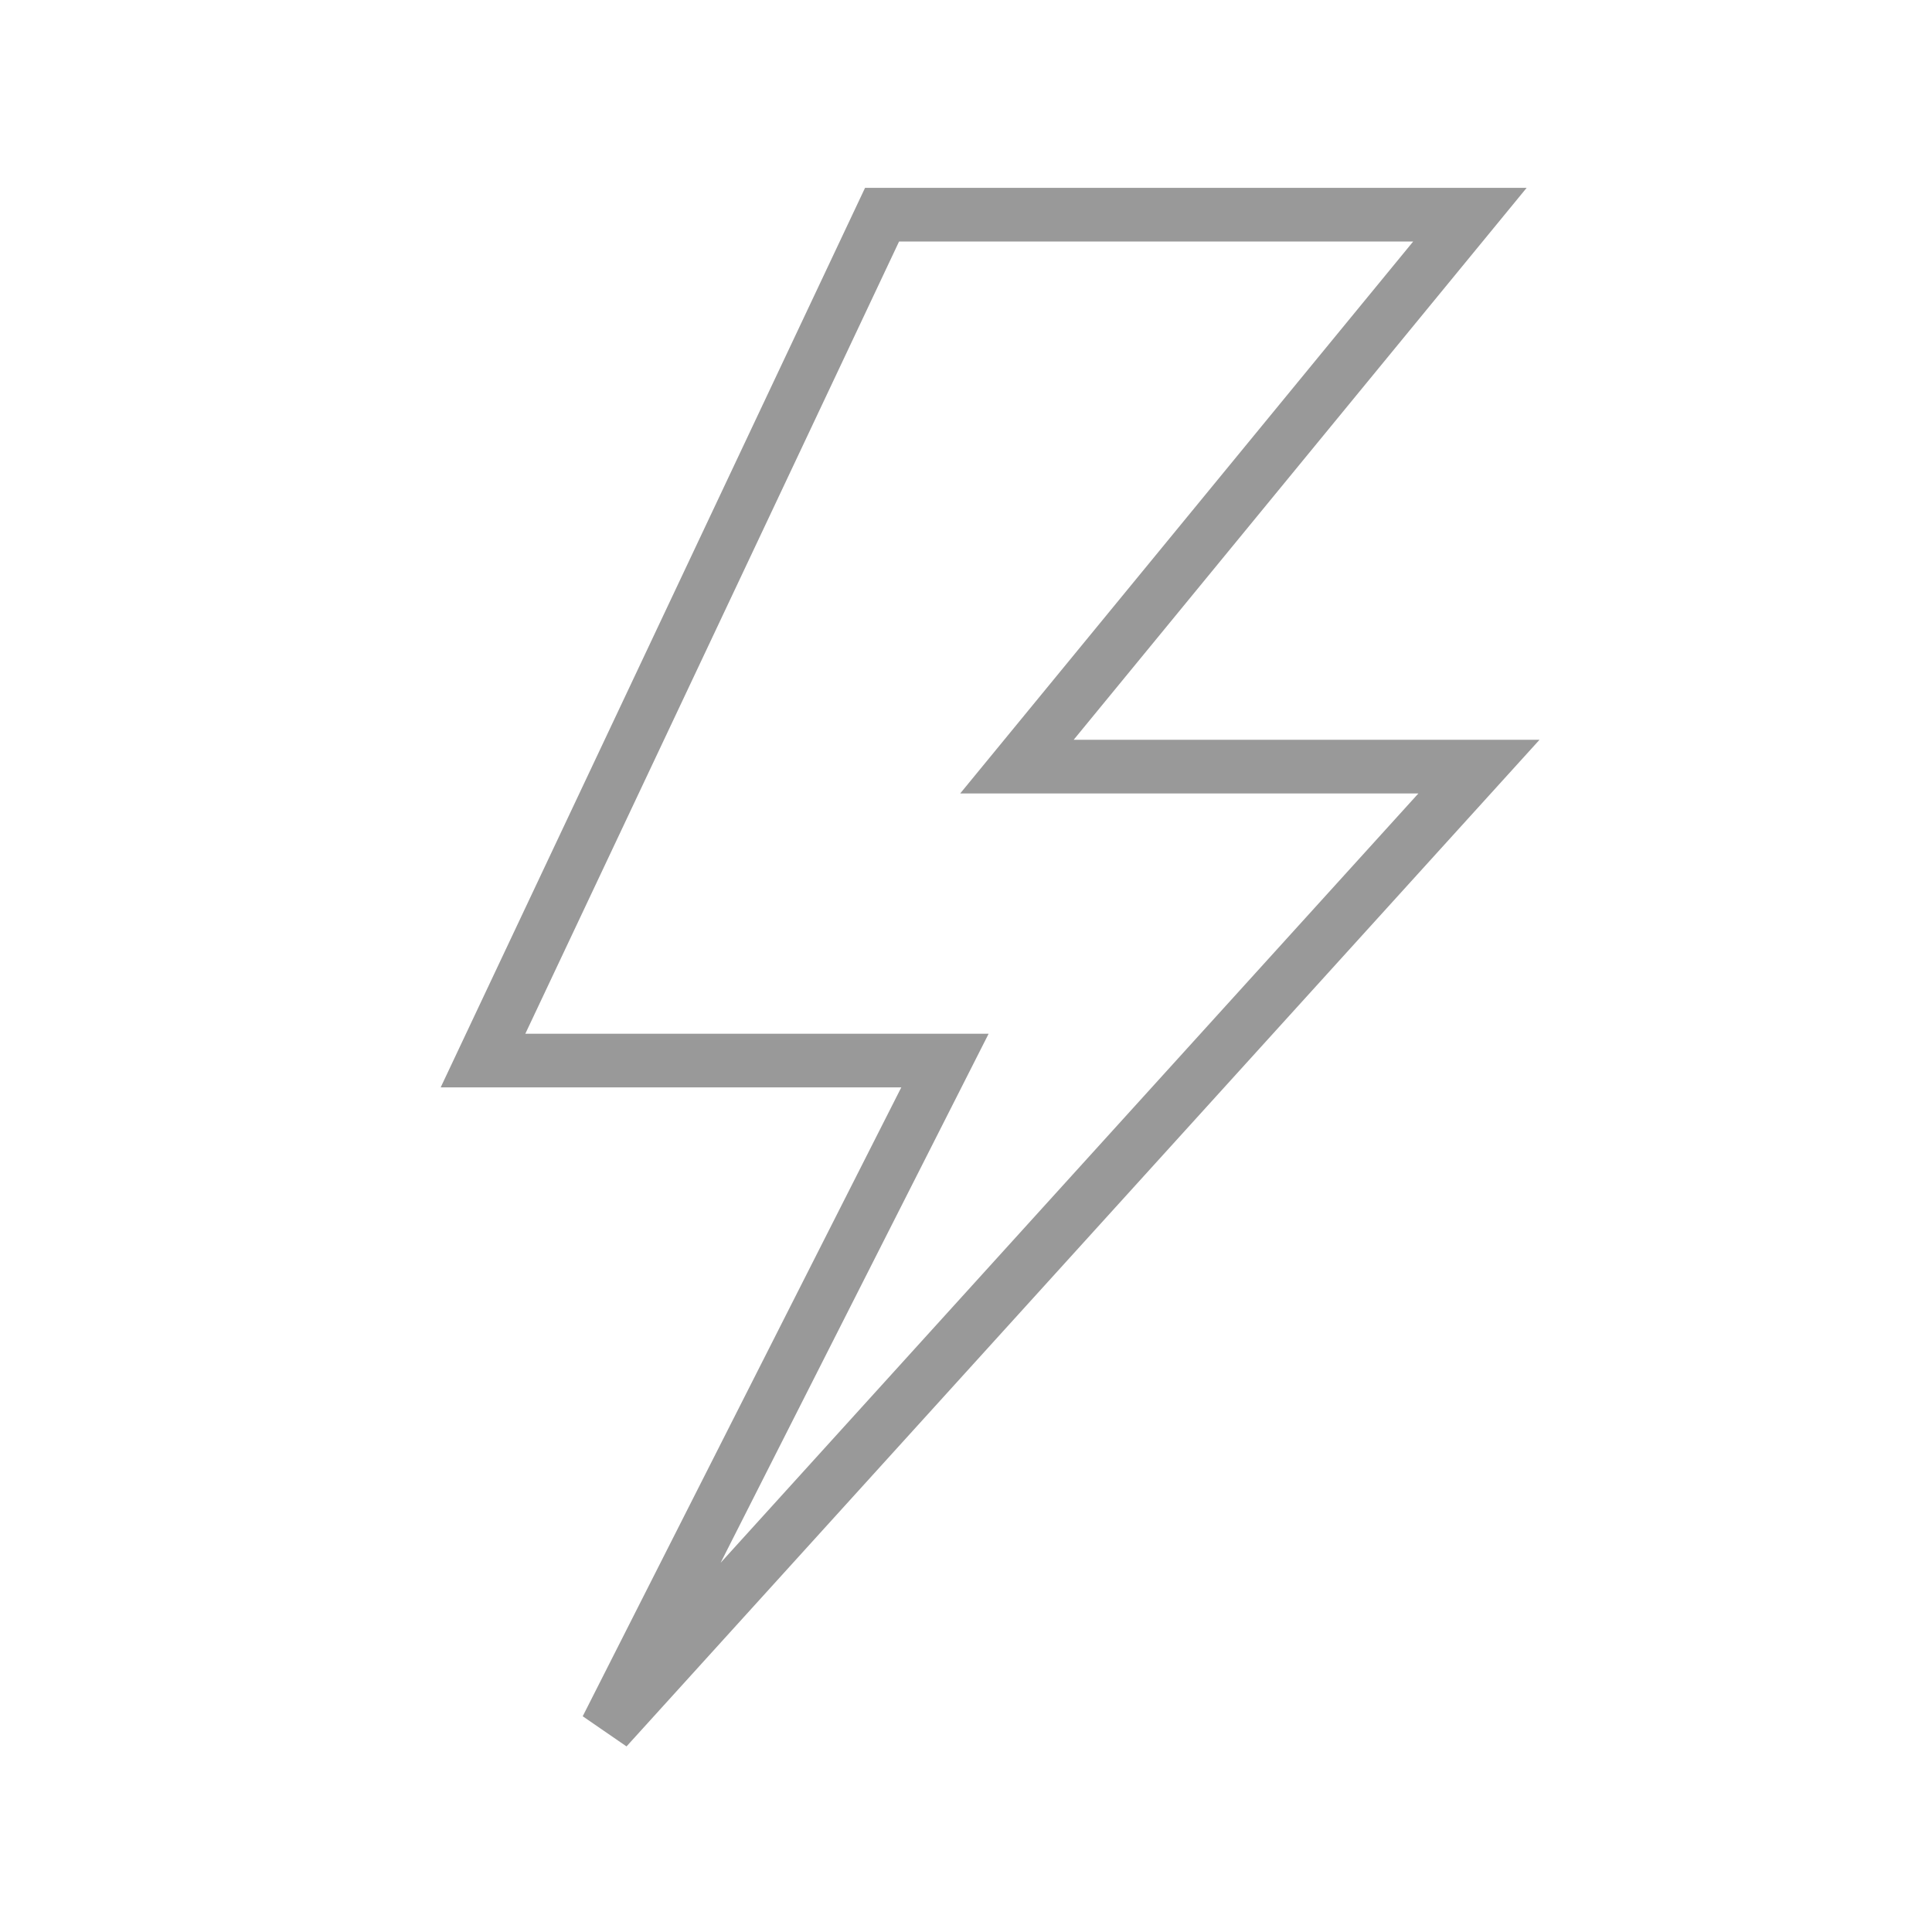 <?xml version="1.0" encoding="UTF-8"?>
<svg width="36px" height="36px" viewBox="0 0 36 36" version="1.1" xmlns="http://www.w3.org/2000/svg" xmlns:xlink="http://www.w3.org/1999/xlink">
    <!-- Generator: Sketch 52.4 (67378) - http://www.bohemiancoding.com/sketch -->
    <title>Rectangle Copy 2</title>
    <desc>Created with Sketch.</desc>
    <g id="Page-1" stroke="none" stroke-width="1" fill="none" fill-rule="evenodd">
        <g id="详情页" transform="translate(-1020, -275)">
            <g id="h" transform="translate(1020, 275)">
                <rect id="Rectangle-Copy-2" x="0" y="0" width="36" height="36"></rect>
                <polygon id="Path-4" stroke="#000000" opacity="0.4" points="27.558 14.285 18.949 14.285 27.39 4 16.436 4 9 19.762 17.608 19.762 11.304 32.206"></polygon>
            </g>
        </g>
    </g>
</svg>